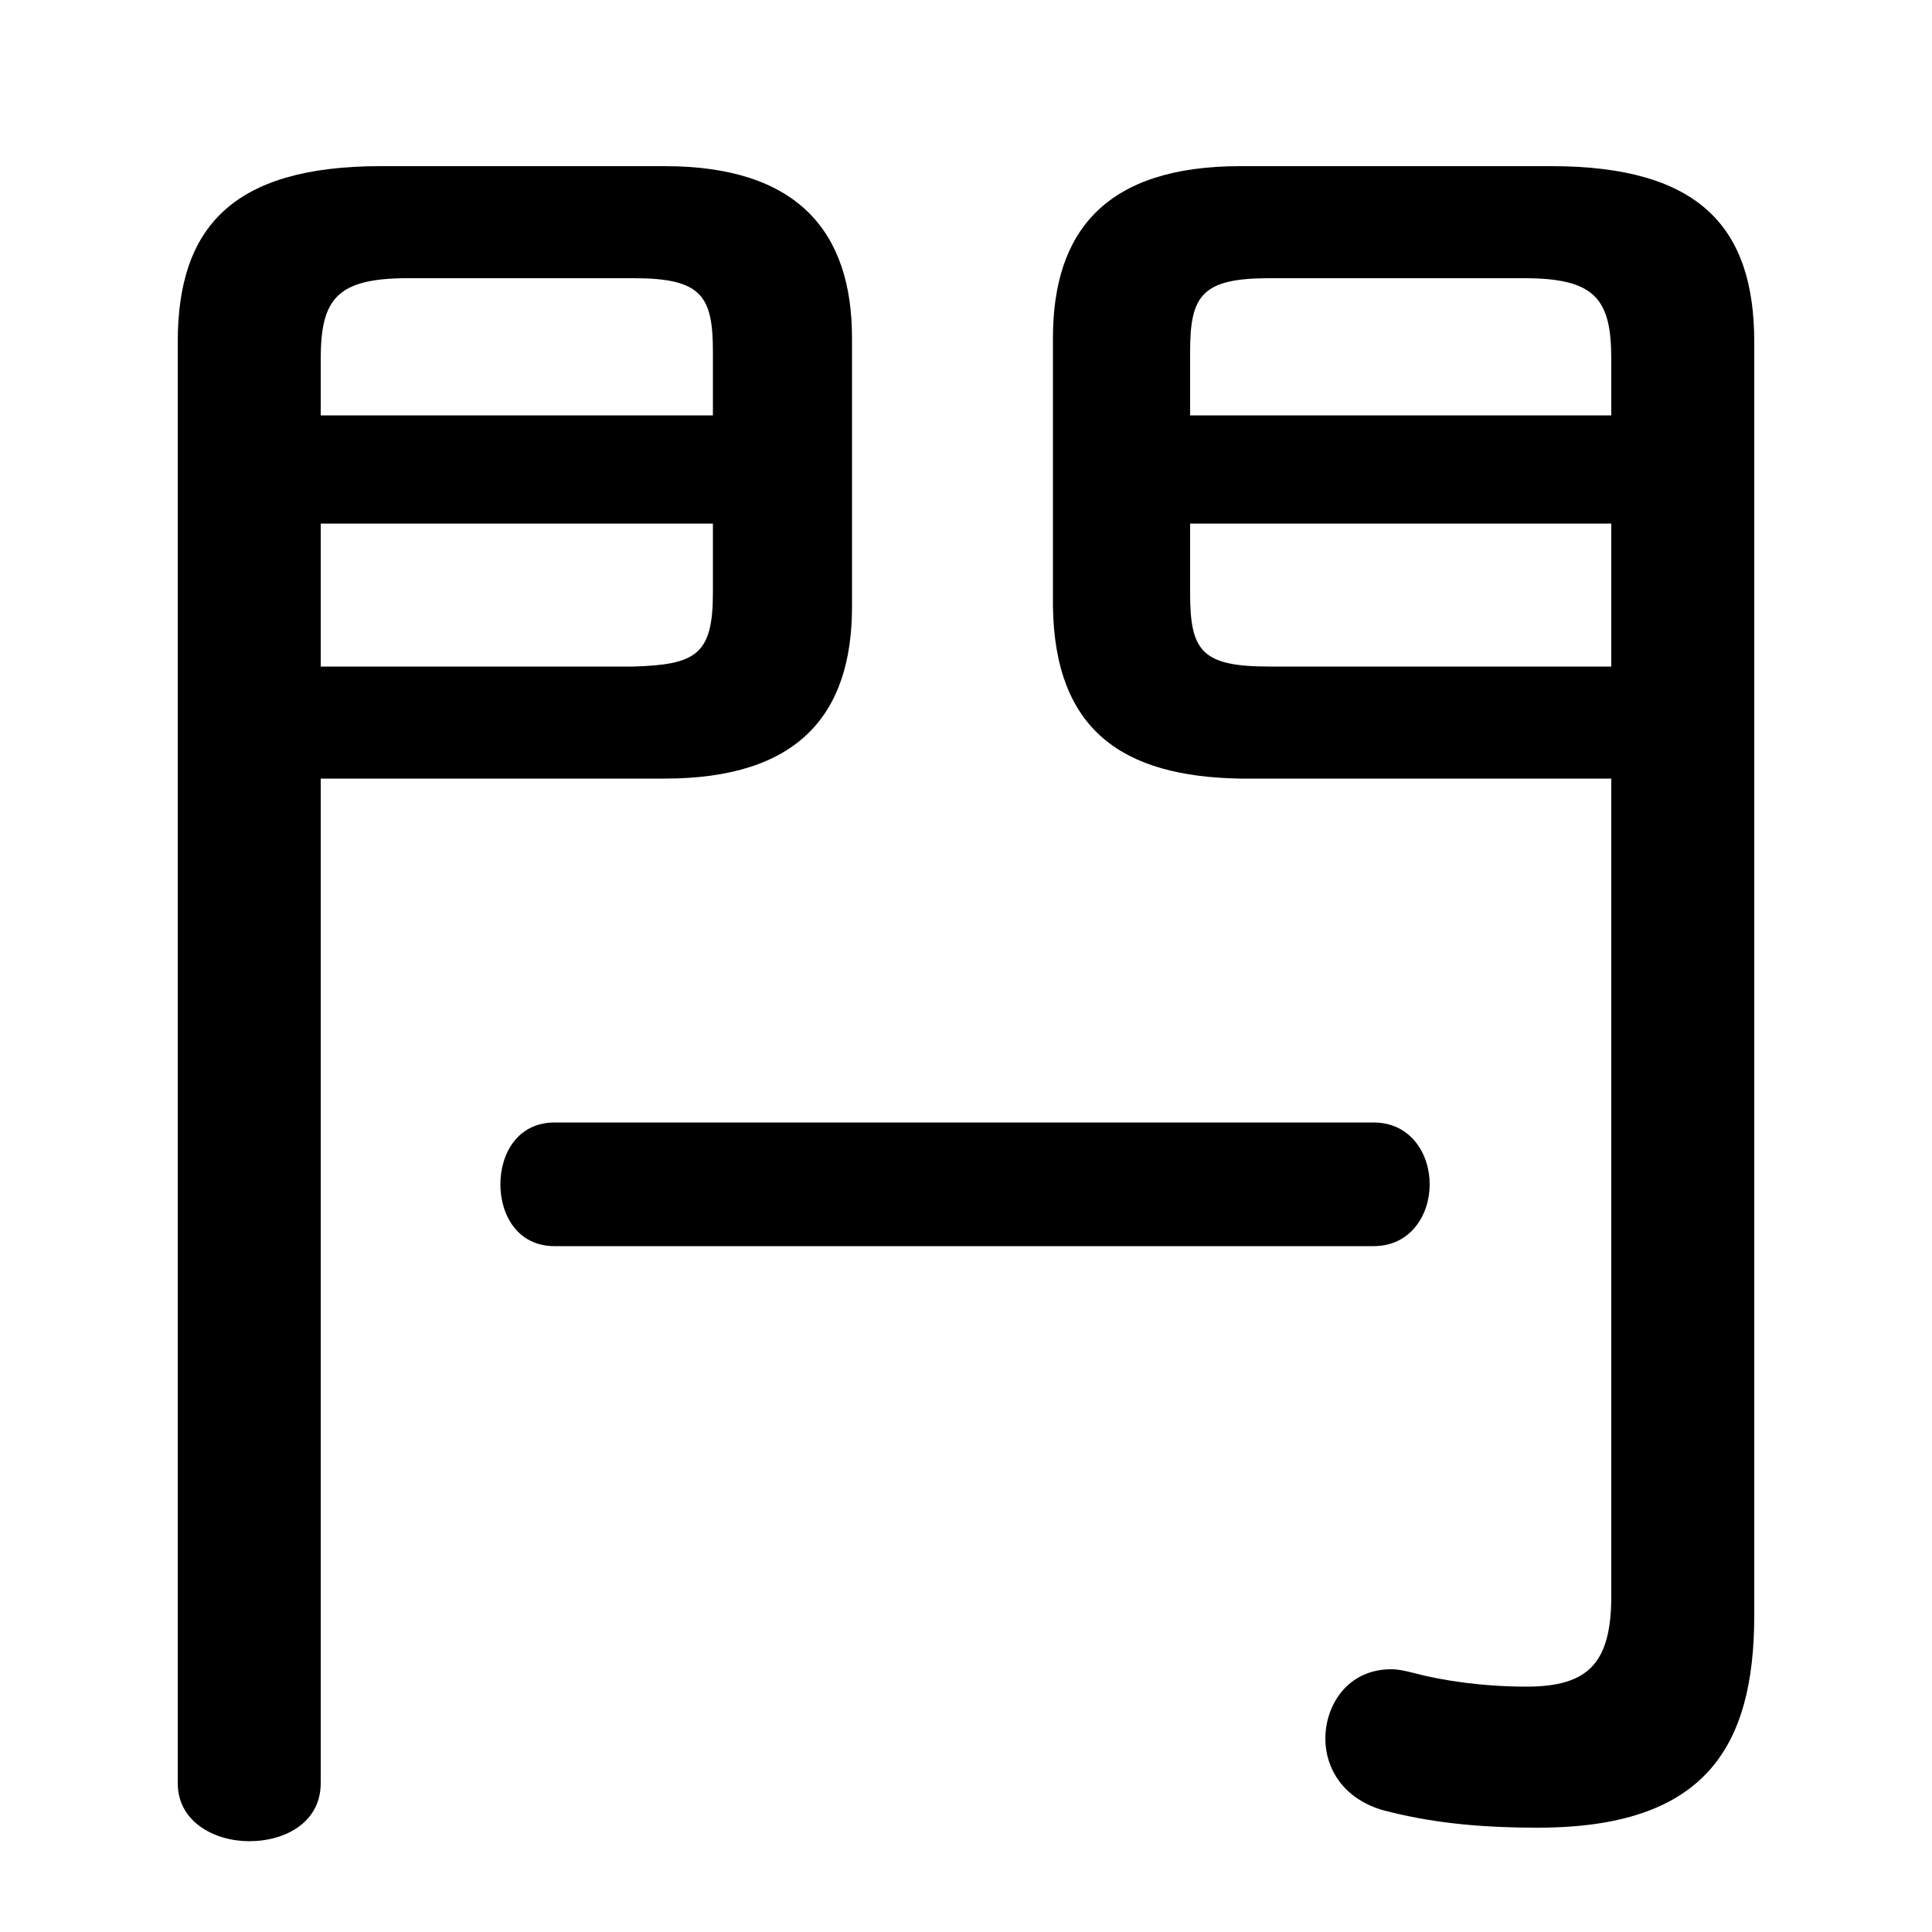 <svg xmlns="http://www.w3.org/2000/svg" viewBox="0 -44.0 50.0 50.0">
    <rect x="0" y="-44.0" width="50.0" height="50.0" fill="#808080" stroke="none"/>
    <g transform="scale(1, -1)">
        <!-- ボディの枠 -->
        <rect x="0" y="-6.0" width="50.0" height="50.0"
            stroke="white" fill="white"/>
        <!-- グリフ座標系の原点 -->
        <circle cx="0" cy="0" r="5" fill="white"/>
        <!-- グリフのアウトライン -->
        <g style="fill:black;stroke:#000000;stroke-width:0;stroke-linecap:round;stroke-linejoin:round;">
        <path d="M 8.3 23.85 L 17.2 23.85 C 20.65 23.85 22.05 25.5 22.05 28.3 L 22.05 35.25 C 22.05 38.0 20.65 39.7 17.2 39.7 L 9.85 39.7 C 6.0 39.7 4.6 38.1 4.6 35.15 L 4.6 -2.15 C 4.6 -3.15 5.55 -3.65 6.45 -3.65 C 7.4 -3.65 8.3 -3.15 8.3 -2.15 Z M 8.3 26.75 L 8.3 30.45 L 18.45 30.45 L 18.45 28.65 C 18.45 27.05 18.0 26.8 16.4 26.75 Z M 18.45 33.25 L 8.3 33.25 L 8.3 34.7 C 8.3 36.25 8.7 36.8 10.55 36.8 L 16.4 36.8 C 18.15 36.8 18.45 36.35 18.45 34.9 Z M 41.7 23.85 L 41.7 2.7 C 41.7 0.95 41.1 0.35 39.5 0.35 C 38.4 0.35 37.35 0.5 36.6 0.7 C 36.4 0.75 36.2 0.8 36.0 0.8 C 34.9 0.8 34.3 -0.1 34.3 -1.0 C 34.3 -1.75 34.75 -2.55 35.8 -2.85 C 36.95 -3.15 38.15 -3.3 39.8 -3.3 C 44.1 -3.3 45.4 -1.25 45.4 2.2 L 45.4 35.15 C 45.4 38.1 44.0 39.7 40.15 39.7 L 32.1 39.7 C 28.6 39.7 27.25 38.0 27.25 35.25 L 27.25 28.3 C 27.3 25.1 29.05 23.9 32.1 23.85 Z M 41.7 26.75 L 32.85 26.75 C 31.1 26.75 30.8 27.15 30.8 28.65 L 30.8 30.45 L 41.7 30.45 Z M 41.7 33.25 L 30.8 33.25 L 30.8 34.9 C 30.8 36.35 31.1 36.8 32.85 36.8 L 39.45 36.8 C 41.3 36.8 41.7 36.25 41.7 34.7 Z M 14.35 14.95 C 13.4 14.95 12.95 14.15 12.95 13.35 C 12.95 12.55 13.4 11.75 14.35 11.75 L 35.55 11.75 C 36.5 11.75 37.0 12.55 37.0 13.35 C 37.0 14.15 36.5 14.95 35.55 14.95 Z"/>
    </g>
    </g>
</svg>
